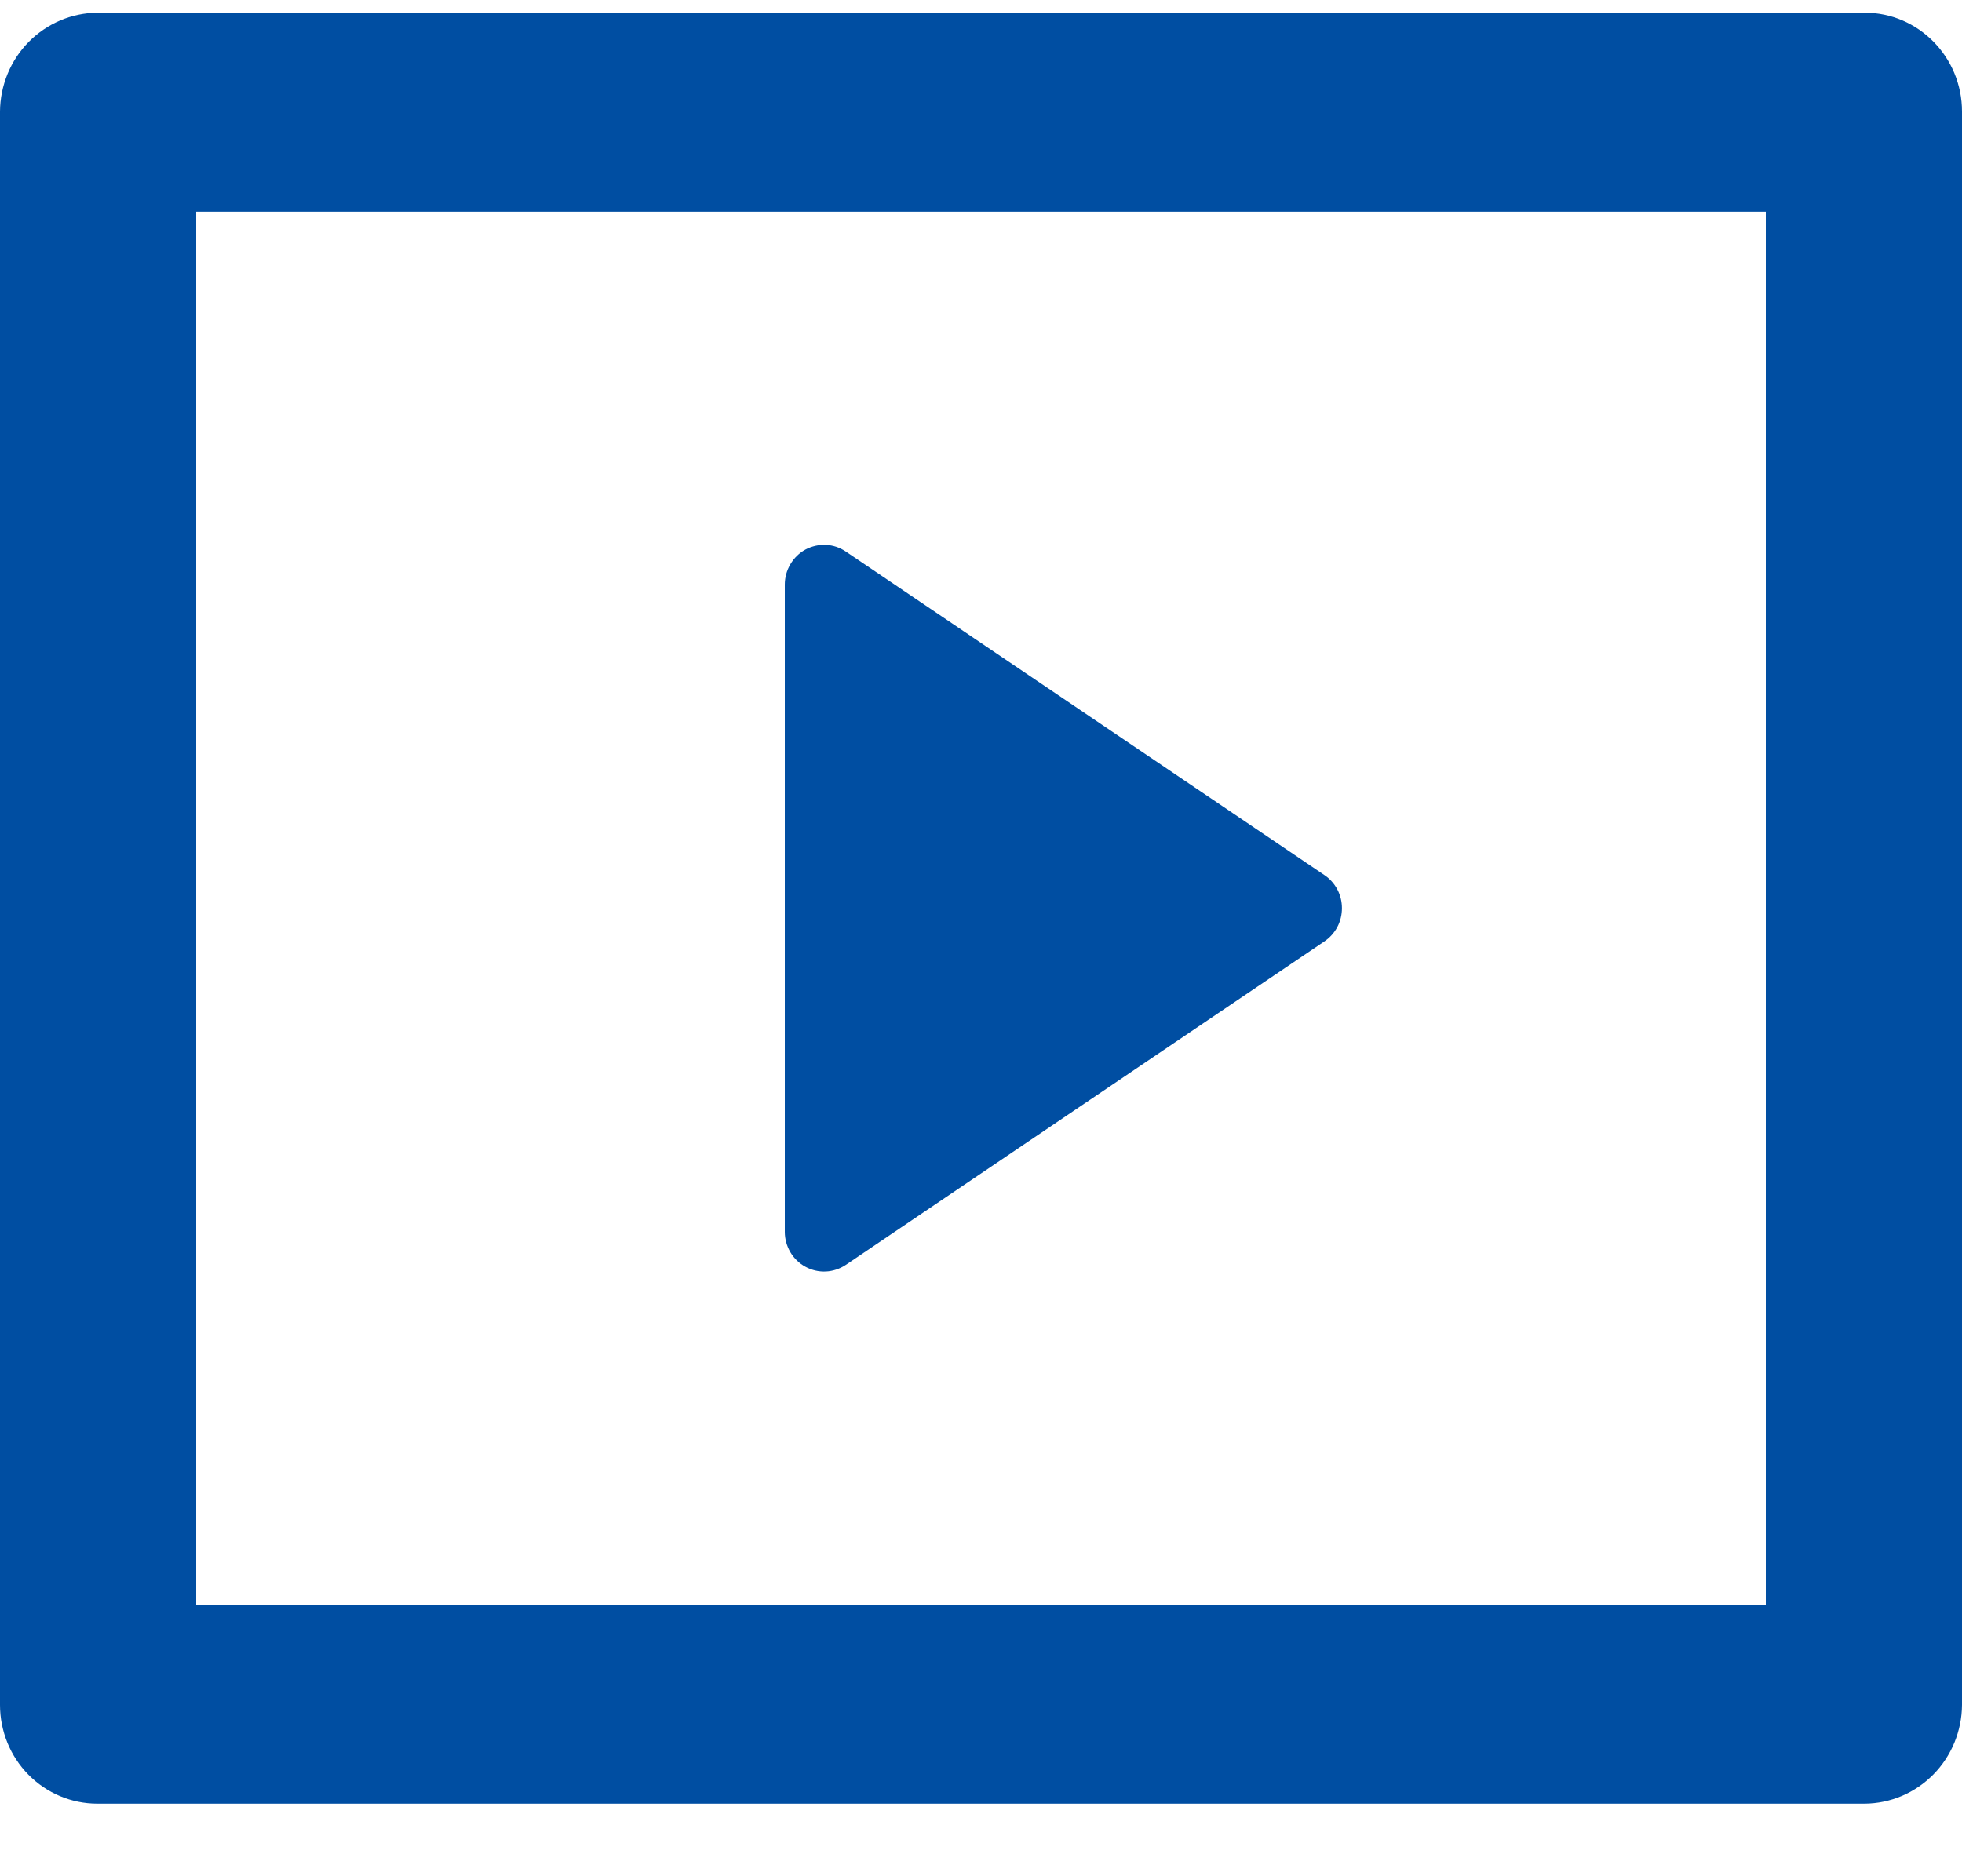 <svg width="23" height="22" viewBox="0 0 23 22" fill="none" xmlns="http://www.w3.org/2000/svg">
<path d="M0 1.308C0.002 1.002 0.123 0.708 0.336 0.492C0.55 0.275 0.839 0.152 1.141 0.149H21.859C22.489 0.149 23 0.669 23 1.308V19.991C22.998 20.297 22.877 20.591 22.664 20.807C22.45 21.024 22.161 21.147 21.859 21.149H1.141C0.838 21.149 0.548 21.027 0.334 20.81C0.12 20.593 -1.53473e-07 20.298 0 19.991V1.308ZM2.3 2.483V18.816H20.7V2.483H2.3ZM9.915 6.467L15.526 10.261C15.589 10.303 15.641 10.361 15.677 10.429C15.713 10.497 15.731 10.572 15.731 10.649C15.731 10.726 15.713 10.802 15.677 10.87C15.641 10.938 15.589 10.995 15.526 11.038L9.914 14.832C9.845 14.878 9.765 14.905 9.682 14.909C9.599 14.913 9.516 14.894 9.443 14.854C9.37 14.815 9.309 14.756 9.266 14.684C9.223 14.611 9.2 14.529 9.2 14.445V6.854C9.2 6.77 9.223 6.687 9.266 6.615C9.309 6.542 9.37 6.483 9.443 6.443C9.517 6.404 9.599 6.385 9.683 6.389C9.766 6.393 9.846 6.42 9.915 6.467Z" fill="#004EA2"/>
</svg>
